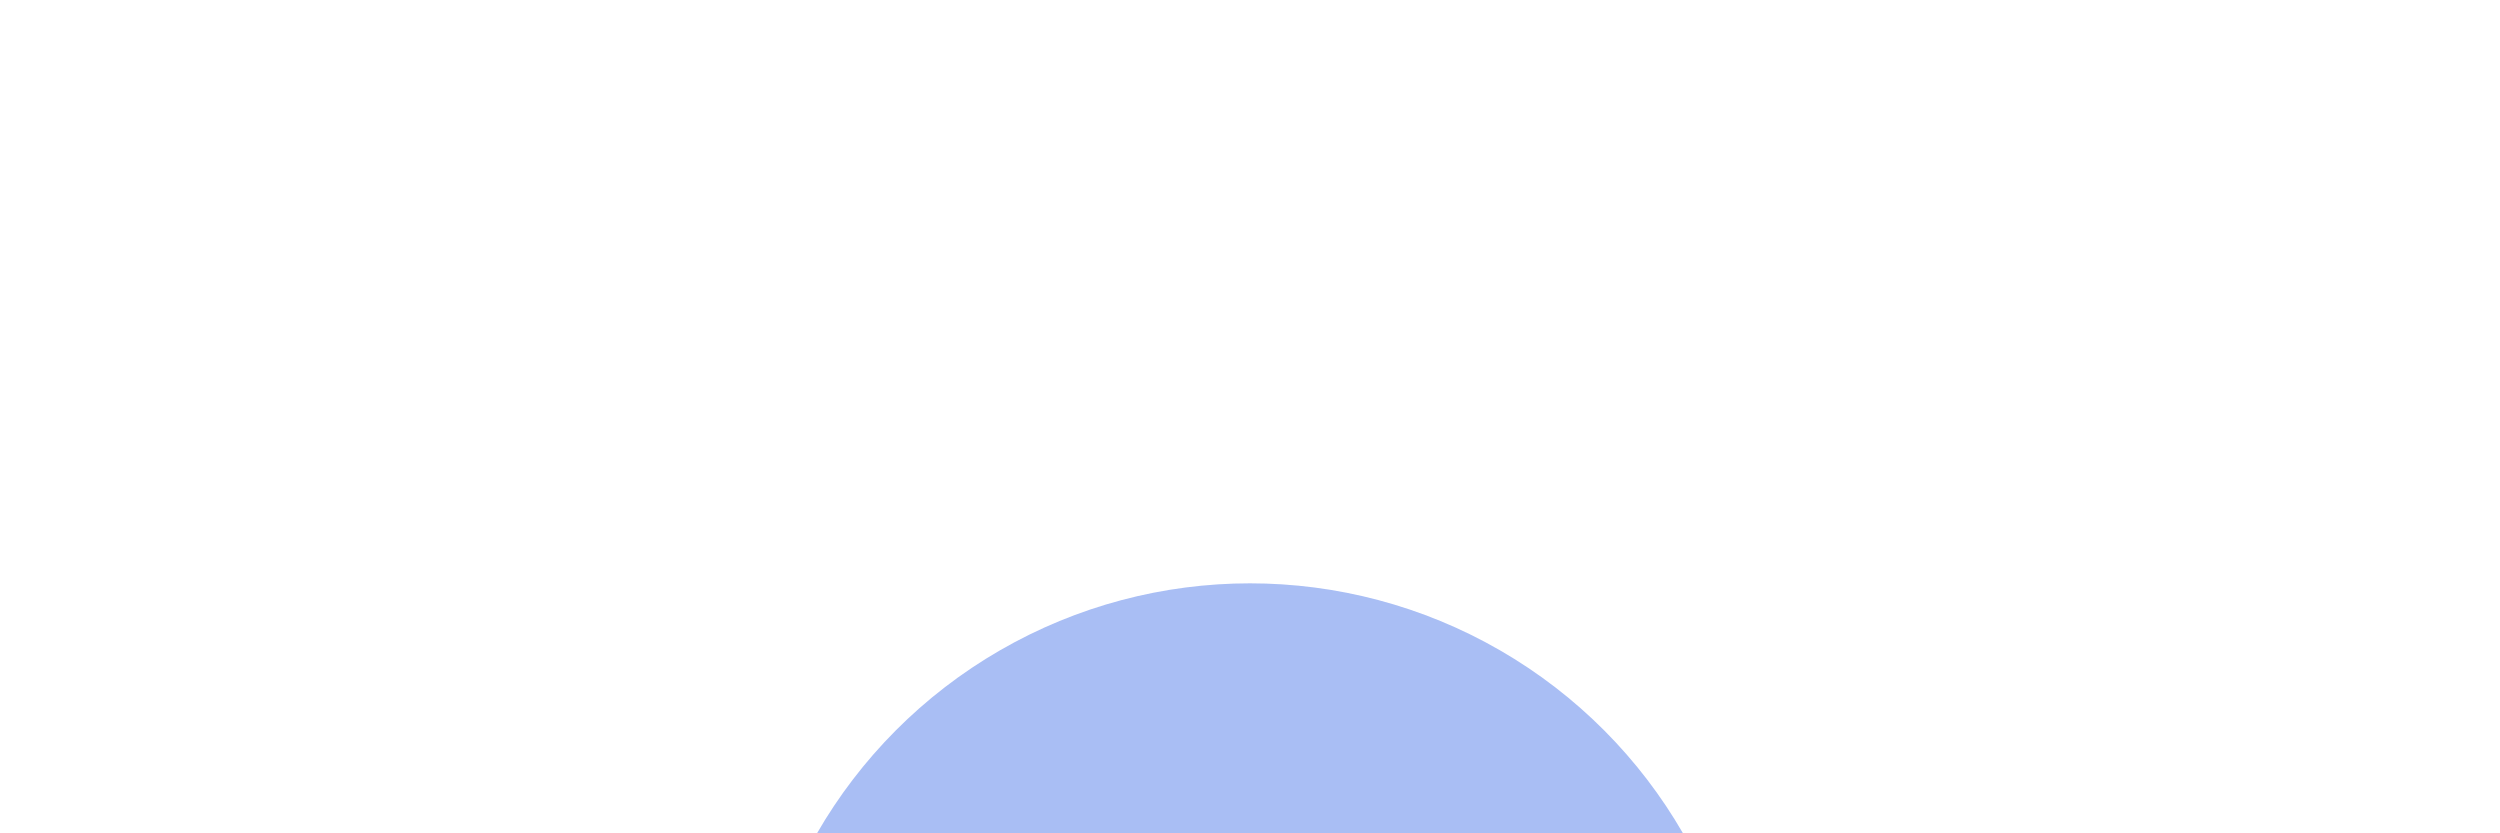 <svg width="120" height="40" viewBox="0 0 120 40" fill="none" xmlns="http://www.w3.org/2000/svg">
<g clip-path="url(#clip0_4915_102)">
<g opacity="0.4" filter="url(#filter0_f_4915_102)">
<circle cx="60" cy="52" r="24" fill="#275CE4"/>
</g>
<g filter="url(#filter1_dd_4915_102)">
<path d="M49.447 37.106C49.786 36.428 50.478 36 51.236 36H68.764C69.522 36 70.214 36.428 70.553 37.106L72 40H48L49.447 37.106Z" fill="#275CE4"/>
</g>
</g>
<defs>
<filter id="filter0_f_4915_102" x="4" y="-4" width="112" height="112" filterUnits="userSpaceOnUse" color-interpolation-filters="sRGB">
<feFlood flood-opacity="0" result="BackgroundImageFix"/>
<feBlend mode="normal" in="SourceGraphic" in2="BackgroundImageFix" result="shape"/>
<feGaussianBlur stdDeviation="16" result="effect1_foregroundBlur_4915_102"/>
</filter>
<filter id="filter1_dd_4915_102" x="38" y="34" width="44" height="24" filterUnits="userSpaceOnUse" color-interpolation-filters="sRGB">
<feFlood flood-opacity="0" result="BackgroundImageFix"/>
<feColorMatrix in="SourceAlpha" type="matrix" values="0 0 0 0 0 0 0 0 0 0 0 0 0 0 0 0 0 0 127 0" result="hardAlpha"/>
<feMorphology radius="6" operator="erode" in="SourceAlpha" result="effect1_dropShadow_4915_102"/>
<feOffset dy="8"/>
<feGaussianBlur stdDeviation="8"/>
<feColorMatrix type="matrix" values="0 0 0 0 0.094 0 0 0 0 0.153 0 0 0 0 0.294 0 0 0 0.08 0"/>
<feBlend mode="normal" in2="BackgroundImageFix" result="effect1_dropShadow_4915_102"/>
<feColorMatrix in="SourceAlpha" type="matrix" values="0 0 0 0 0 0 0 0 0 0 0 0 0 0 0 0 0 0 127 0" result="hardAlpha"/>
<feMorphology radius="6" operator="erode" in="SourceAlpha" result="effect2_dropShadow_4915_102"/>
<feOffset dy="6"/>
<feGaussianBlur stdDeviation="4"/>
<feColorMatrix type="matrix" values="0 0 0 0 0.094 0 0 0 0 0.153 0 0 0 0 0.294 0 0 0 0.12 0"/>
<feBlend mode="normal" in2="effect1_dropShadow_4915_102" result="effect2_dropShadow_4915_102"/>
<feBlend mode="normal" in="SourceGraphic" in2="effect2_dropShadow_4915_102" result="shape"/>
</filter>
<clipPath id="clip0_4915_102">
<rect width="120" height="40" fill="white"/>
</clipPath>
</defs>
</svg>
